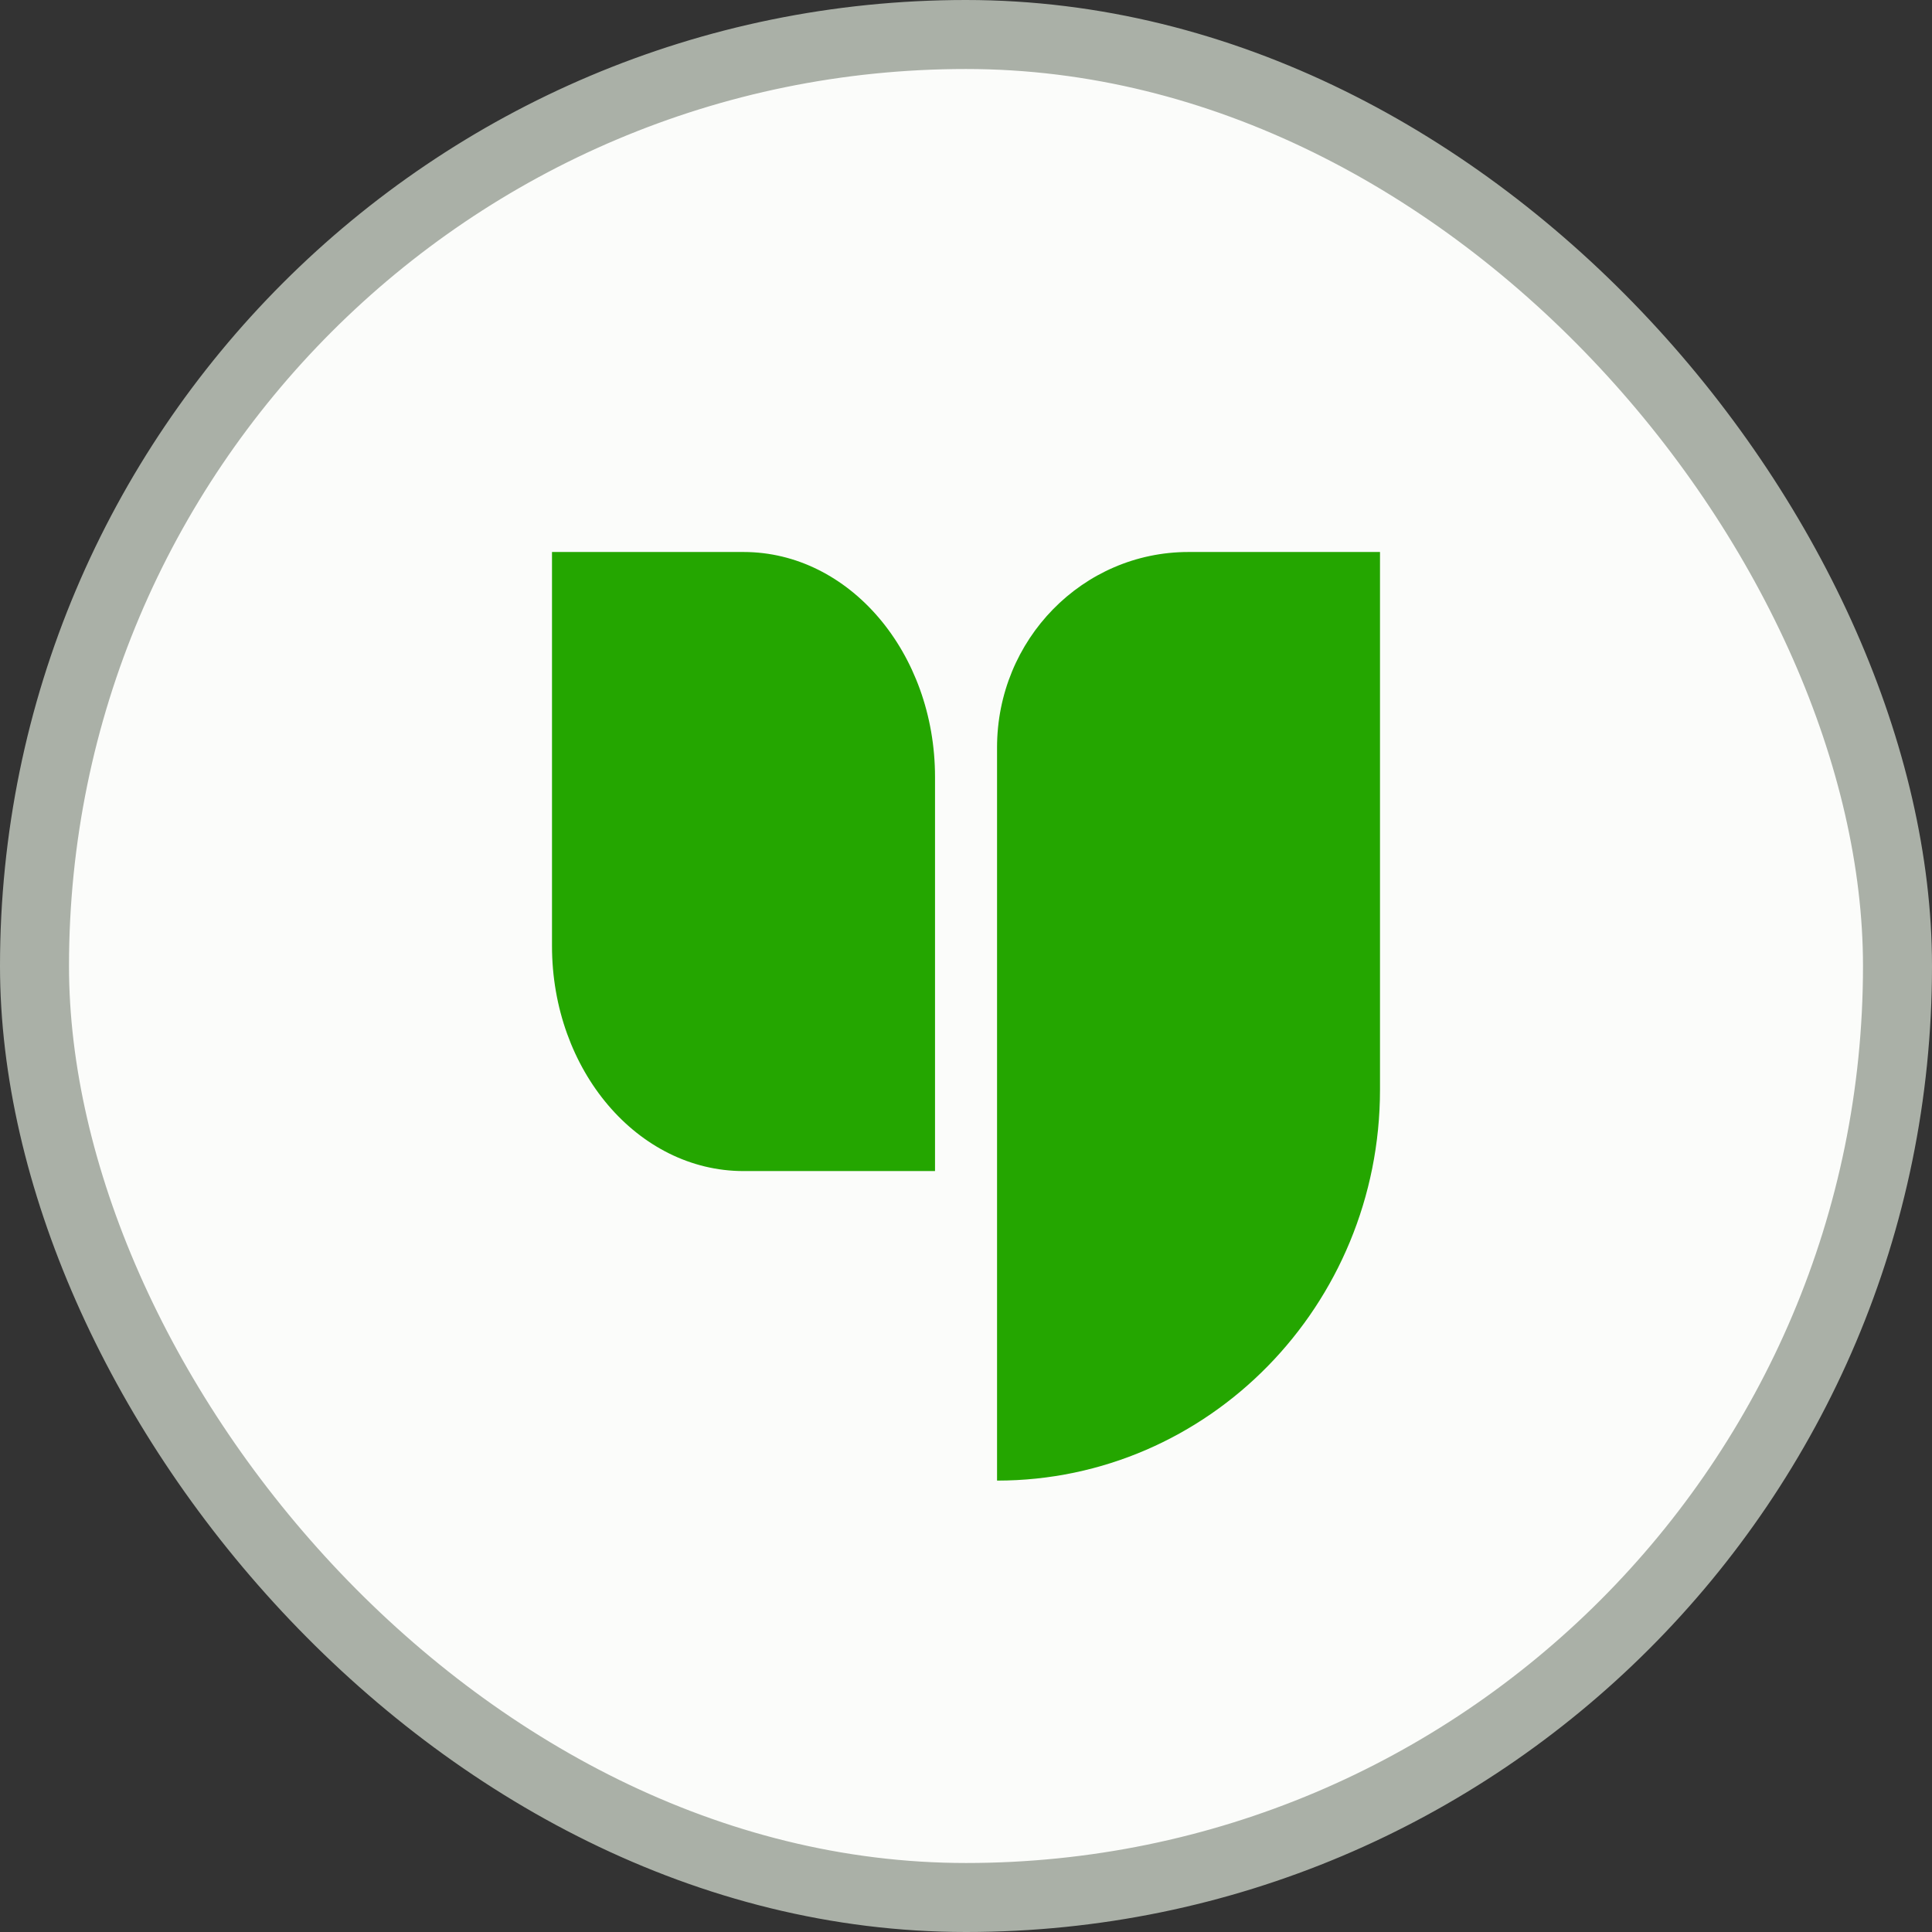 <svg width="28" height="28" fill="none" xmlns="http://www.w3.org/2000/svg"><rect width="100%" height="100%" fill="#333333" stroke="none"/><rect x=".5" y=".5" width="27" height="27" rx="13.5" fill="#FBFCFA"/><rect x=".5" y=".5" width="27" height="27" rx="13.5" stroke="#AAB0A7"/><path d="M13.551 16.972h-2.775C9.243 16.972 8 15.512 8 13.709V8h2.776c1.533 0 2.775 1.46 2.775 3.262v5.71zM20 15.791c0 3.13-2.485 5.667-5.55 5.667V10.833C14.45 9.268 15.691 8 17.224 8H20v7.791z" fill="#24A600"/></svg>